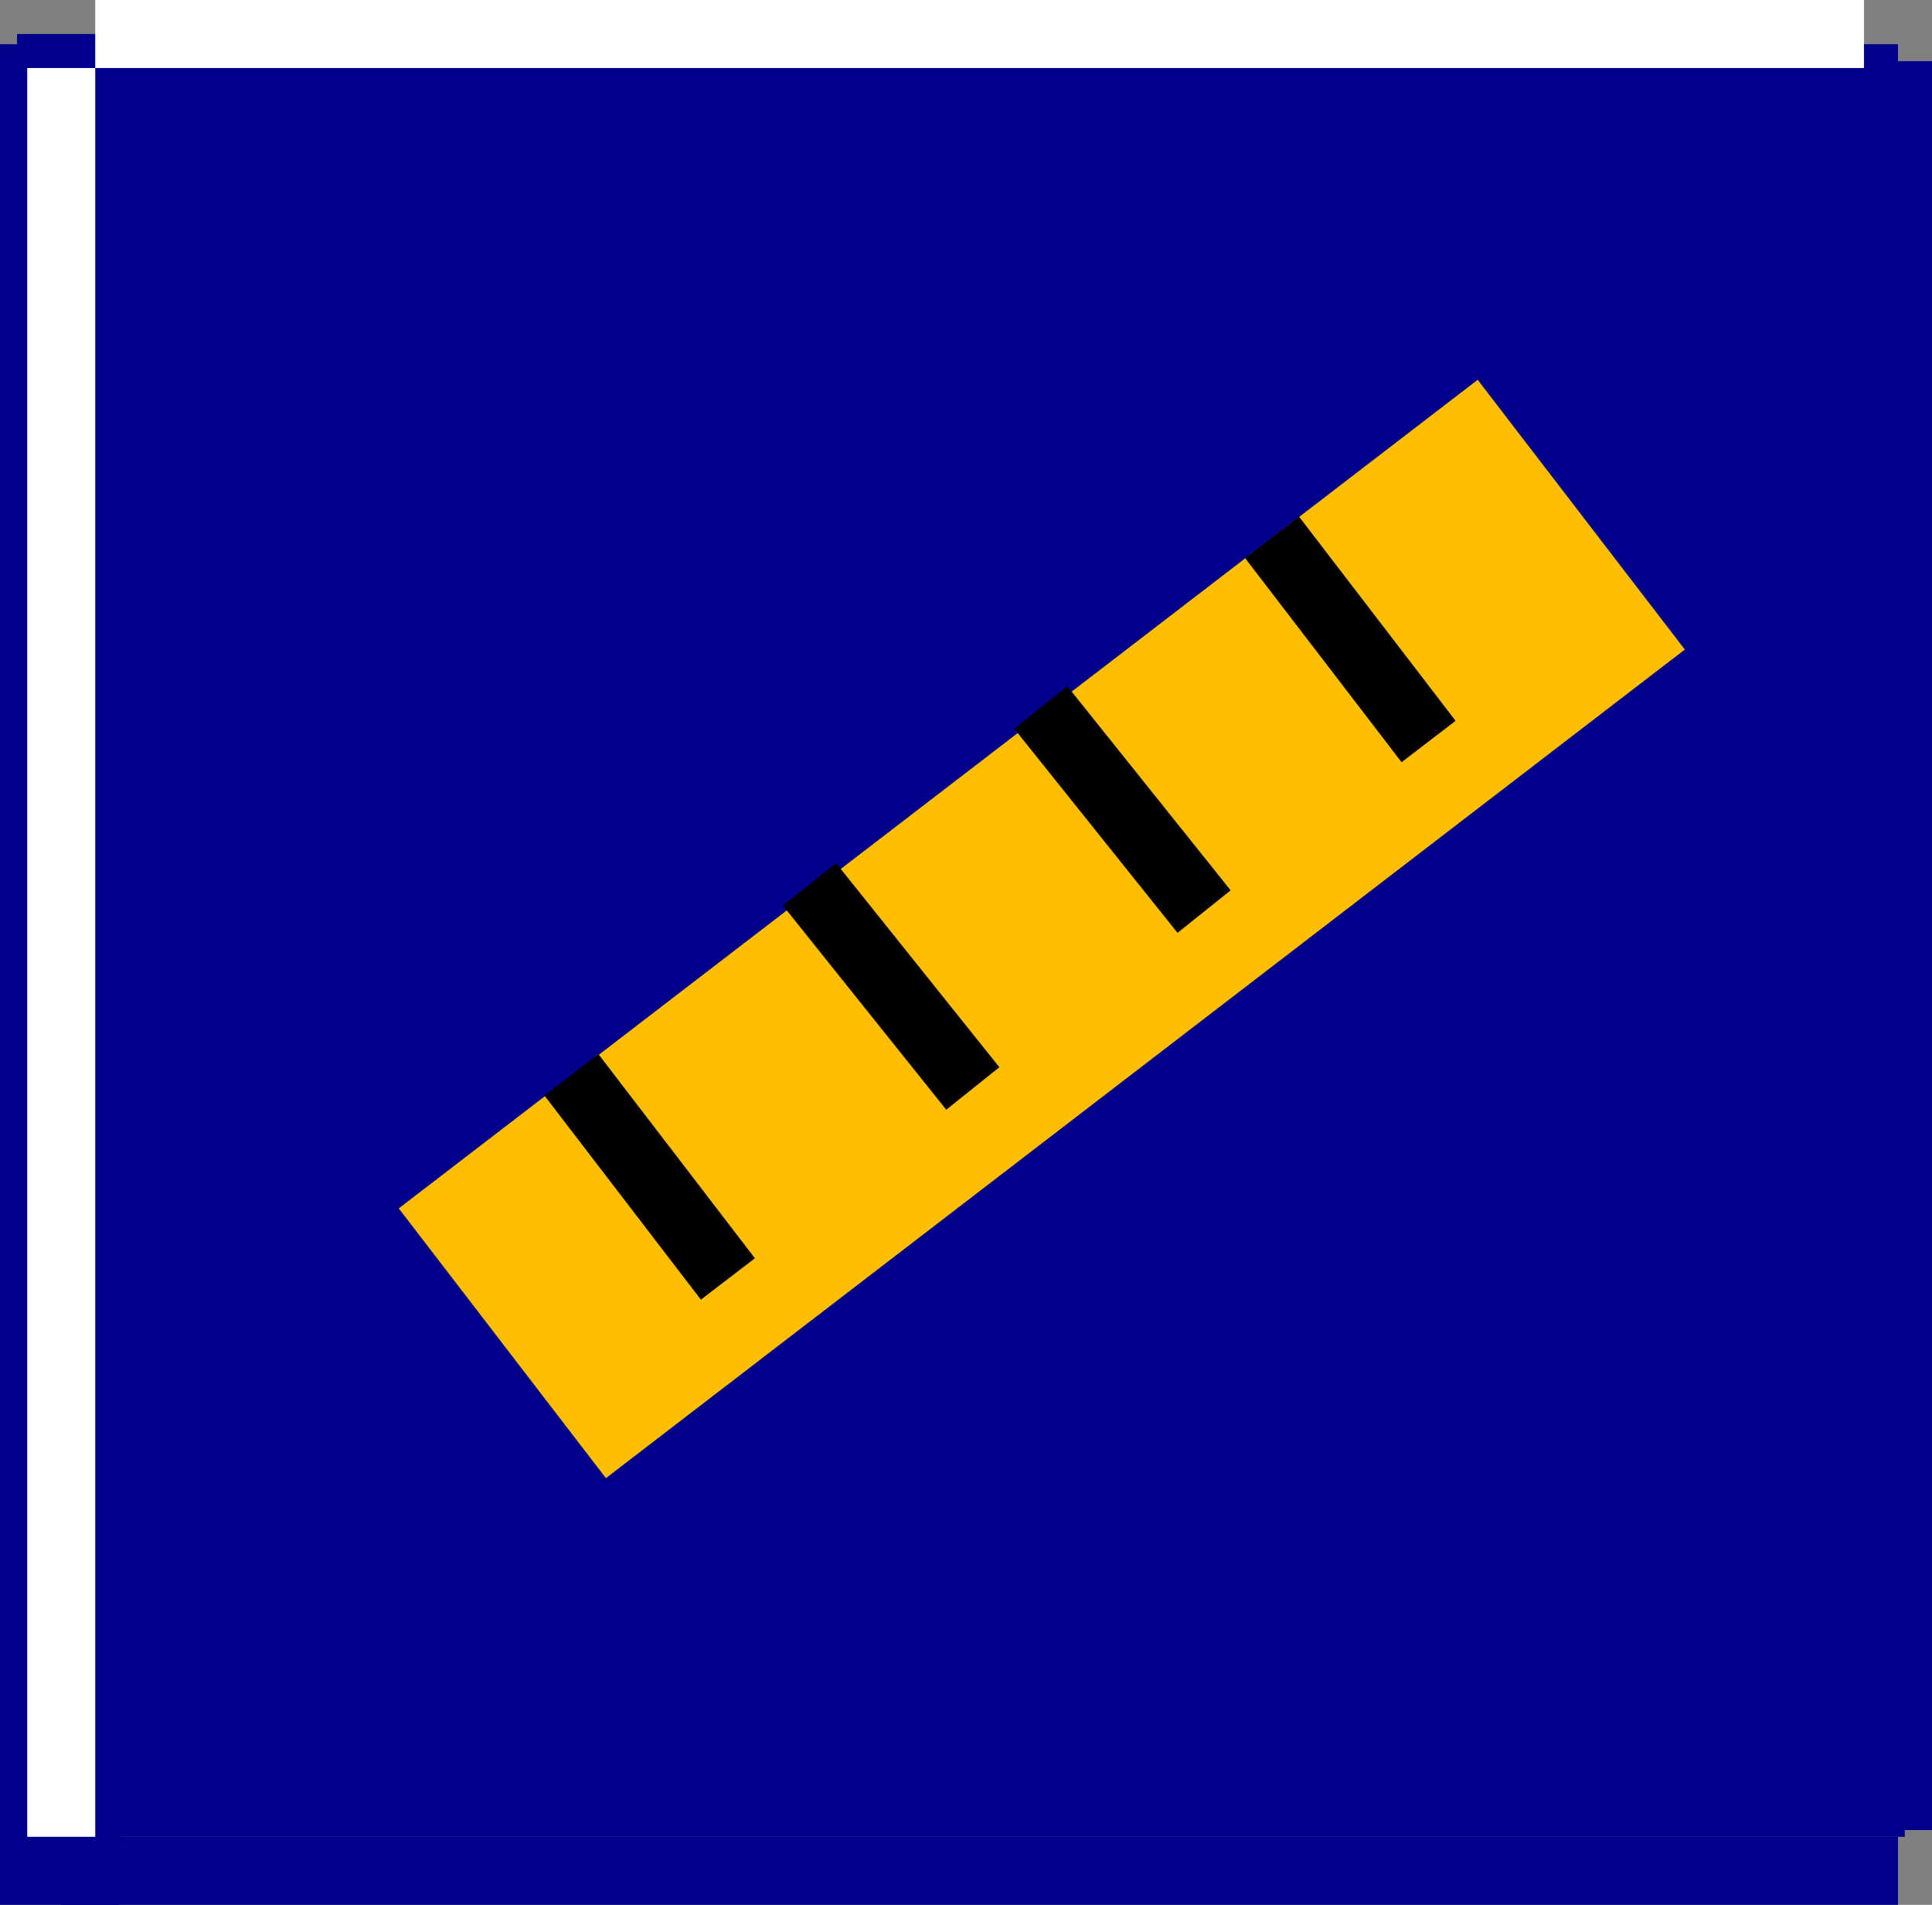 <svg enable-background="new 0 0 28.375 28" height="28" viewBox="0 0 28.4 28" width="28.4" xmlns="http://www.w3.org/2000/svg"><rect x="0" y="0" width="28.4" height="28" fill="#808080" stroke="none"/><path d="m27.9 1.4h-27.9v26.1l1 .1v-27.1" fill="none" stroke="#00008b" stroke-width="1.5"/><path d="m.9 27.5h27" fill="none" stroke="#00008b"/><path d="m.9 1h27.1v26h-27.1z" fill="#00008b"/><path d="m27.9 26.9v-26" fill="none" stroke="#00008b"/><path d="m1.4.5h26" fill="none" stroke="#fff"/><path d="m.9 1v26" fill="none" stroke="#fff"/><g fill="#ffbf00"><path d="m5.3 11.2h20v5h-20z" transform="matrix(.793 -.609 .609 .793 -5.162 12.109)"/><path d="m8.4 15.8 2.3 3" stroke="#000"/><path d="m11.9 13 2.4 3" stroke="#000"/><path d="m15.3 10.4 2.4 3" stroke="#000"/><path d="m18.7 7.9 2.3 3" stroke="#000"/></g></svg>